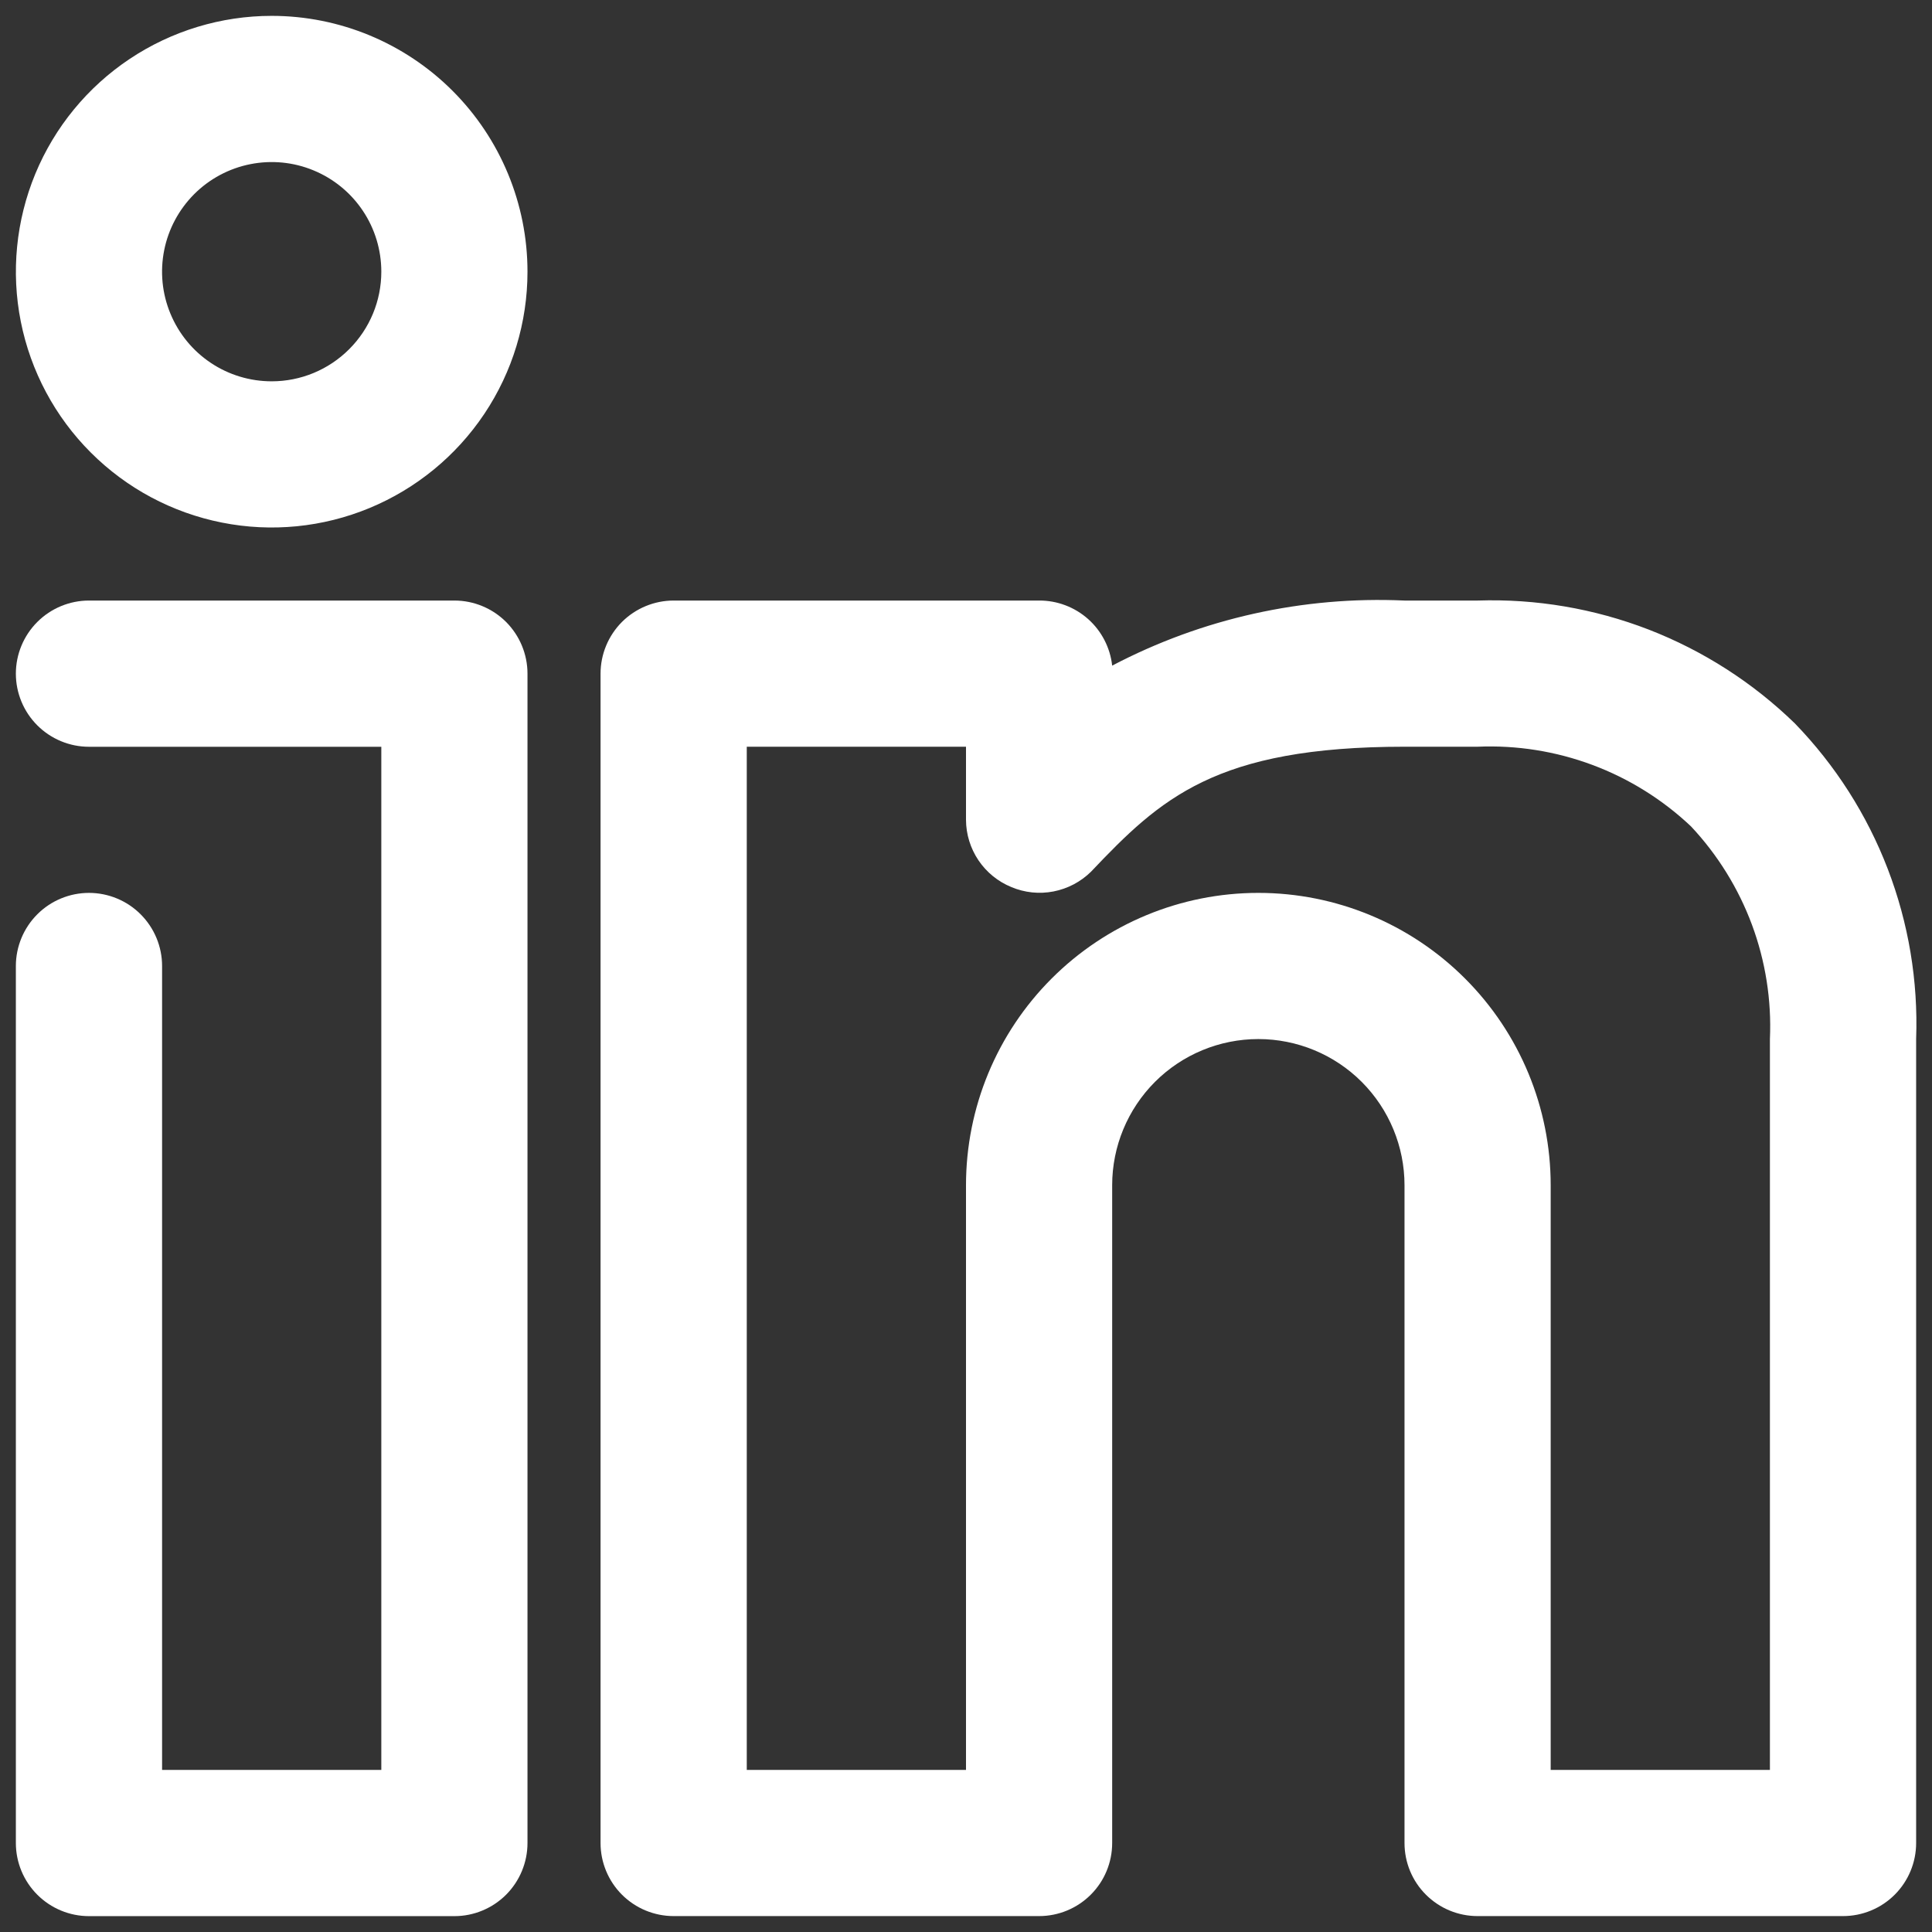 <svg width="38" height="38" viewBox="0 0 38 38" fill="none" xmlns="http://www.w3.org/2000/svg">
<rect x="0" y="0" width="38" height="38" fill="#333333" stroke="none"/>
<path d="M5.344 0.312C4.349 0.312 3.376 0.608 2.549 1.16C1.721 1.713 1.076 2.499 0.695 3.418C0.315 4.338 0.215 5.349 0.409 6.325C0.603 7.301 1.082 8.198 1.786 8.901C2.49 9.605 3.386 10.084 4.362 10.278C5.338 10.473 6.35 10.373 7.269 9.992C8.188 9.611 8.974 8.966 9.527 8.139C10.08 7.312 10.375 6.339 10.375 5.344C10.375 4.009 9.845 2.73 8.901 1.786C7.958 0.843 6.678 0.312 5.344 0.312ZM5.344 7.5C4.917 7.5 4.5 7.374 4.146 7.137C3.791 6.9 3.515 6.563 3.352 6.169C3.188 5.775 3.146 5.341 3.229 4.923C3.312 4.505 3.518 4.121 3.819 3.819C4.121 3.517 4.505 3.312 4.923 3.229C5.341 3.146 5.775 3.188 6.169 3.352C6.563 3.515 6.9 3.791 7.137 4.146C7.374 4.5 7.5 4.917 7.5 5.344C7.5 5.916 7.273 6.464 6.868 6.868C6.464 7.273 5.916 7.5 5.344 7.5Z" fill="white"/>
<path d="M8.938 11.812H1.75C1.369 11.812 1.003 11.964 0.734 12.233C0.464 12.503 0.312 12.869 0.312 13.25C0.312 13.631 0.464 13.997 0.734 14.267C1.003 14.536 1.369 14.688 1.75 14.688H7.5V34.812H3.188V19C3.188 18.619 3.036 18.253 2.766 17.983C2.497 17.714 2.131 17.562 1.75 17.562C1.369 17.562 1.003 17.714 0.734 17.983C0.464 18.253 0.312 18.619 0.312 19V36.25C0.312 36.631 0.464 36.997 0.734 37.267C1.003 37.536 1.369 37.688 1.75 37.688H8.938C9.319 37.688 9.684 37.536 9.954 37.267C10.223 36.997 10.375 36.631 10.375 36.25V13.25C10.375 12.869 10.223 12.503 9.954 12.233C9.684 11.964 9.319 11.812 8.938 11.812Z" fill="white"/>
<path d="M35.301 14.227C34.477 13.426 33.5 12.799 32.428 12.383C31.356 11.969 30.211 11.774 29.062 11.812H27.625C25.629 11.722 23.644 12.163 21.875 13.092C21.836 12.739 21.667 12.412 21.402 12.176C21.136 11.94 20.793 11.81 20.438 11.812H13.25C12.869 11.812 12.503 11.964 12.233 12.233C11.964 12.503 11.812 12.869 11.812 13.25V36.25C11.812 36.631 11.964 36.997 12.233 37.266C12.503 37.536 12.869 37.687 13.25 37.687H20.438C20.819 37.687 21.184 37.536 21.454 37.266C21.724 36.997 21.875 36.631 21.875 36.25V23.312C21.875 22.55 22.178 21.819 22.717 21.279C23.256 20.74 23.988 20.437 24.75 20.437C25.512 20.437 26.244 20.74 26.783 21.279C27.322 21.819 27.625 22.55 27.625 23.312V36.25C27.625 36.631 27.776 36.997 28.046 37.266C28.316 37.536 28.681 37.687 29.062 37.687H36.25C36.631 37.687 36.997 37.536 37.267 37.266C37.536 36.997 37.688 36.631 37.688 36.25V20.437C37.729 19.295 37.539 18.156 37.129 17.089C36.719 16.021 36.097 15.048 35.301 14.227ZM34.812 34.812H30.5V23.312C30.5 21.787 29.894 20.325 28.816 19.247C27.738 18.168 26.275 17.562 24.75 17.562C23.225 17.562 21.762 18.168 20.684 19.247C19.606 20.325 19 21.787 19 23.312V34.812H14.688V14.687H19V16.125C19.001 16.409 19.087 16.686 19.245 16.921C19.404 17.157 19.629 17.34 19.891 17.447C20.153 17.558 20.442 17.588 20.72 17.534C20.999 17.48 21.256 17.345 21.458 17.146C22.824 15.708 23.902 14.687 27.625 14.687H29.062C29.831 14.654 30.599 14.776 31.32 15.045C32.041 15.314 32.701 15.726 33.26 16.254C33.784 16.813 34.192 17.471 34.459 18.189C34.725 18.907 34.846 19.672 34.812 20.437V34.812Z" fill="white"/>
</svg>

